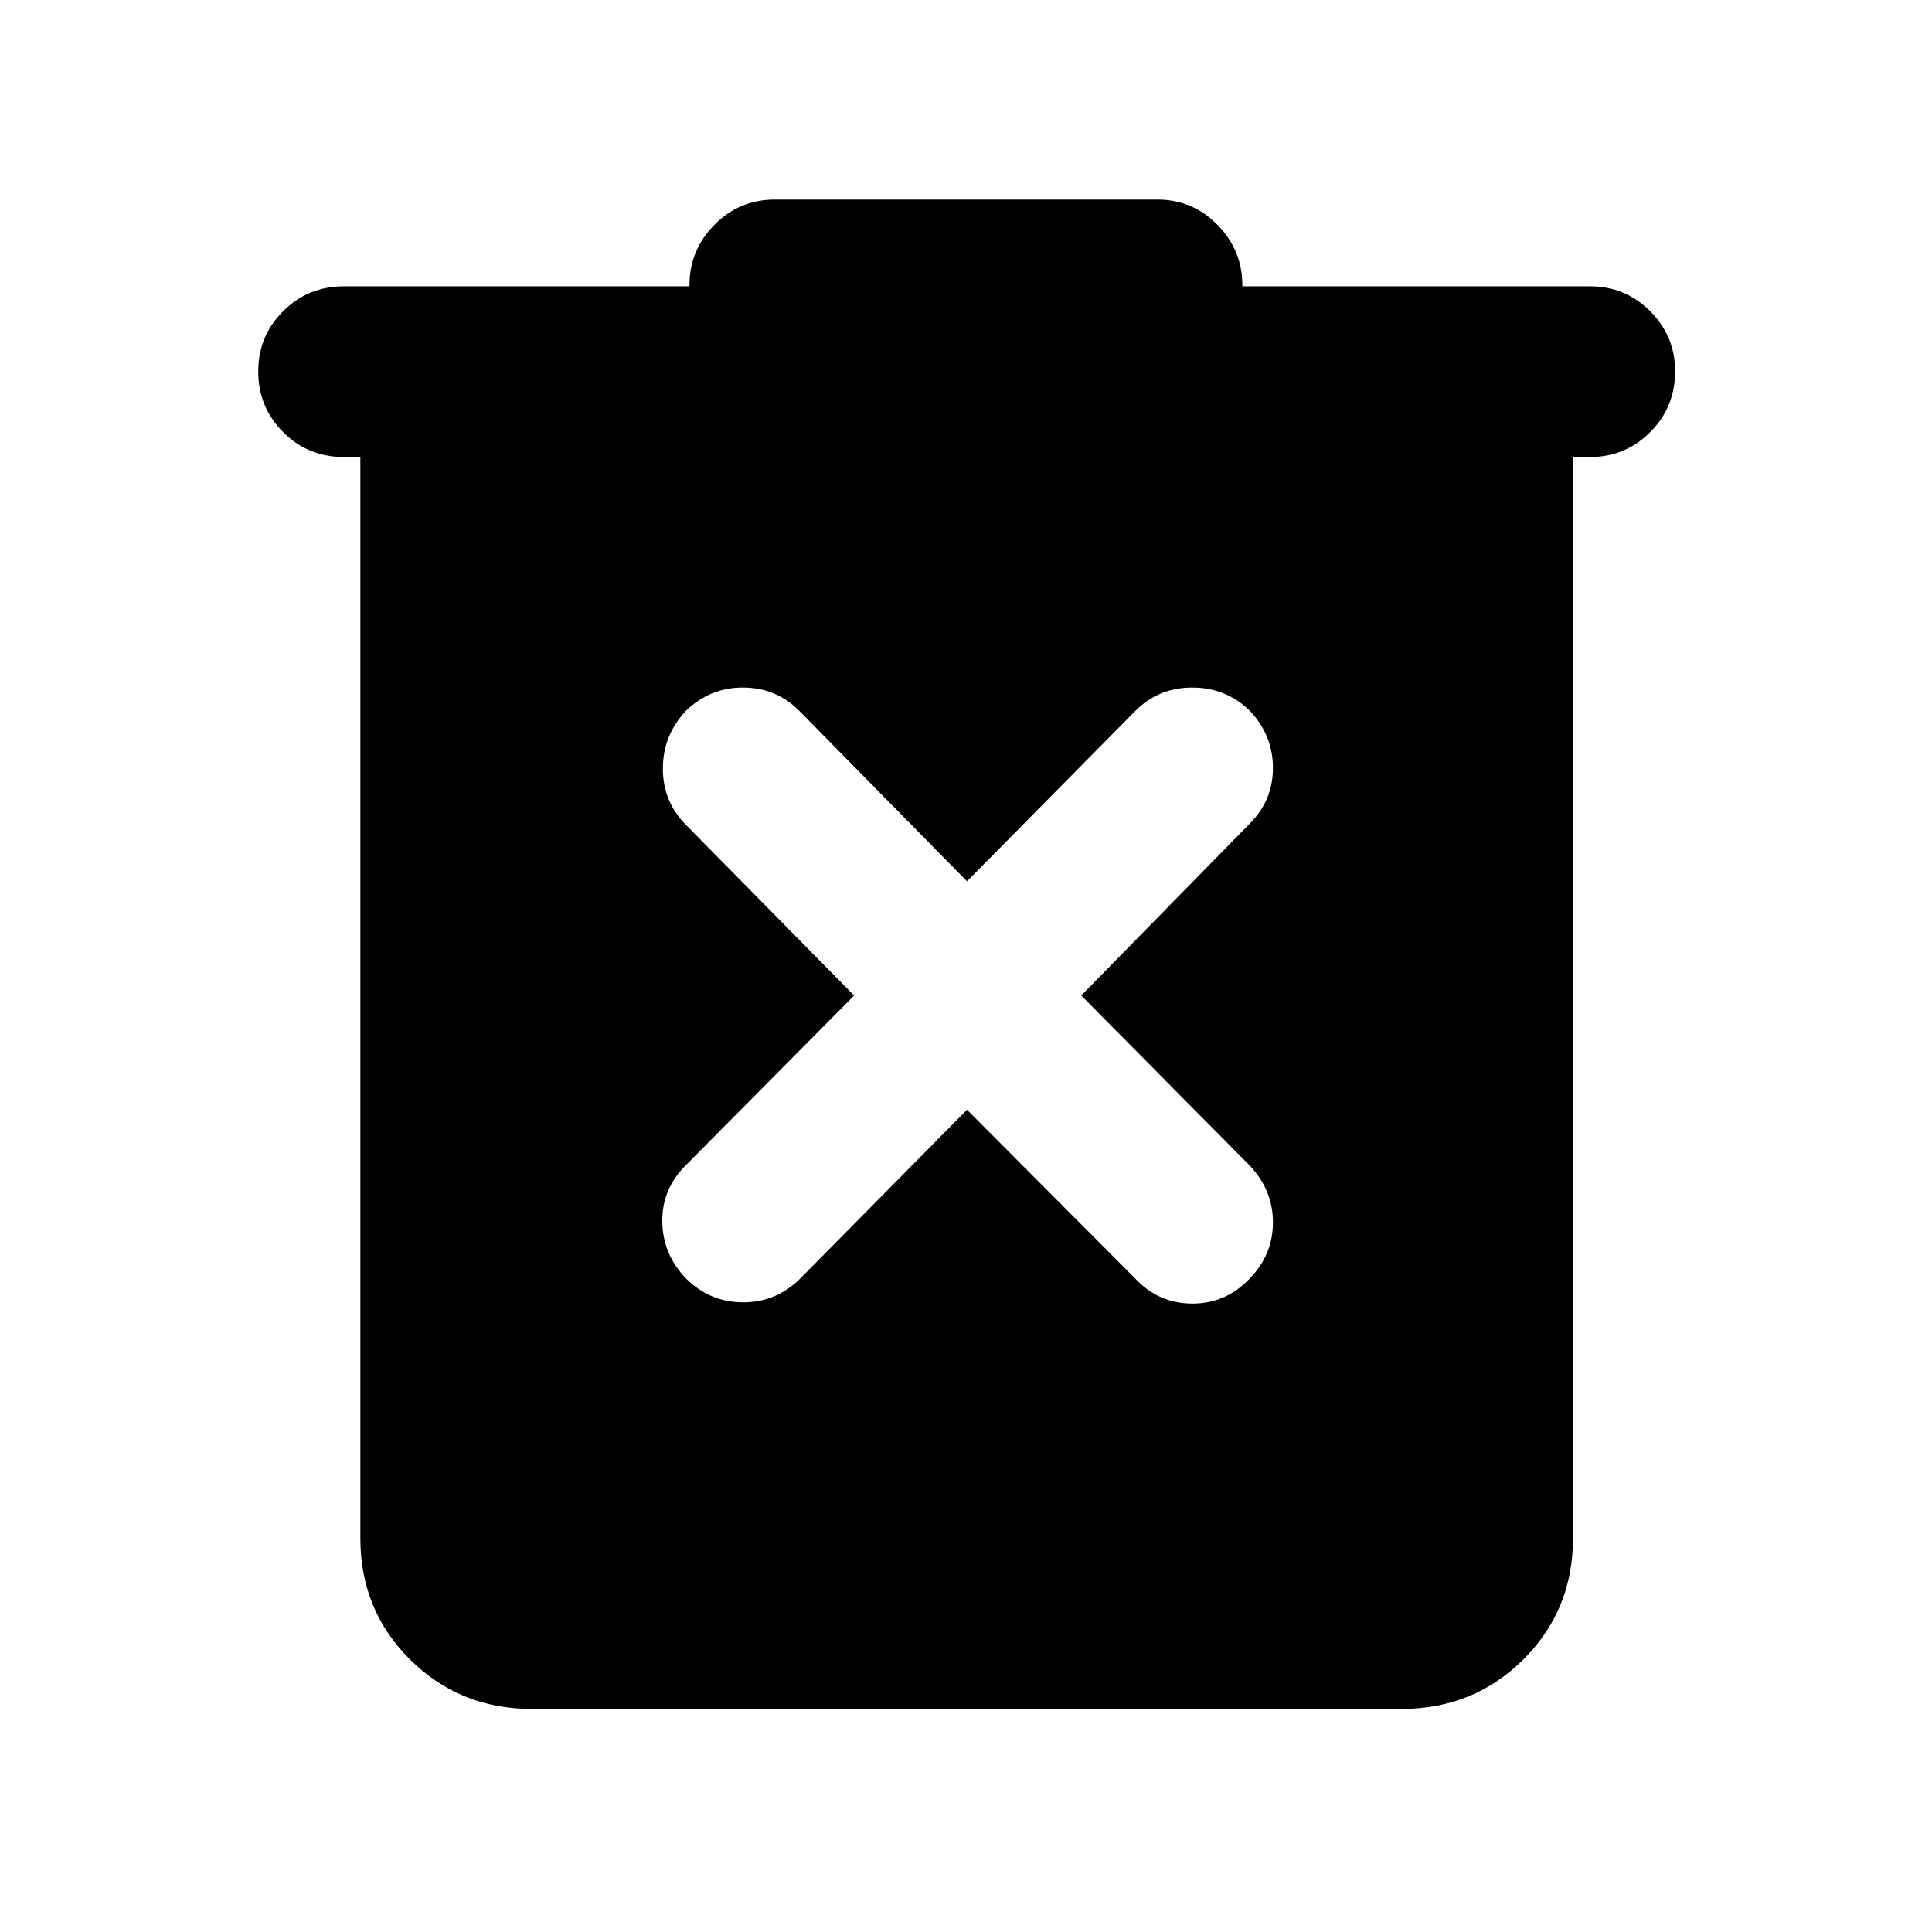 <svg xmlns="http://www.w3.org/2000/svg" height="40" viewBox="0 -960 960 960" width="40"><path d="M264.25-110.84q-35.76 0-60.48-24.53-24.71-24.53-24.71-60.28v-537.26h-8.17q-17.83 0-30.2-12.37-12.37-12.37-12.37-30.21 0-17.5 12.37-29.87 12.37-12.37 30.2-12.37h171.7v-.5q0-17.5 12.37-30.05 12.37-12.56 30.21-12.56h189.91q17.5 0 29.87 12.56 12.37 12.55 12.37 30.05v.5h172.79q17.5 0 29.87 12.37 12.37 12.37 12.37 29.87 0 17.84-12.37 30.21-12.37 12.37-29.87 12.37h-8.5v537.26q0 35.75-24.72 60.28t-60.47 24.53H264.25ZM480.5-408.57l83.75 84.04q11.5 12.22 28.19 12.27 16.69.05 28.57-12.46 11.51-11.88 11.51-27.88 0-16-11.51-28.22l-83.74-84.51 83.74-85.42q11.51-11.5 11.51-27.69t-11.51-28.41q-11.88-11.51-28.57-11.51-16.69 0-28.19 11.51L480.5-522.1l-83.41-84.75q-11.51-11.51-27.92-11.51-16.4 0-28.29 11.51-11.5 12.22-11.5 28.74 0 16.52 11.5 28.03l83.52 84.75-83.7 84.41q-11.89 11.84-11.61 28.08.29 16.24 11.79 28.12 11.89 11.84 28.39 11.84t28.38-11.84l82.85-83.85Z"/></svg>